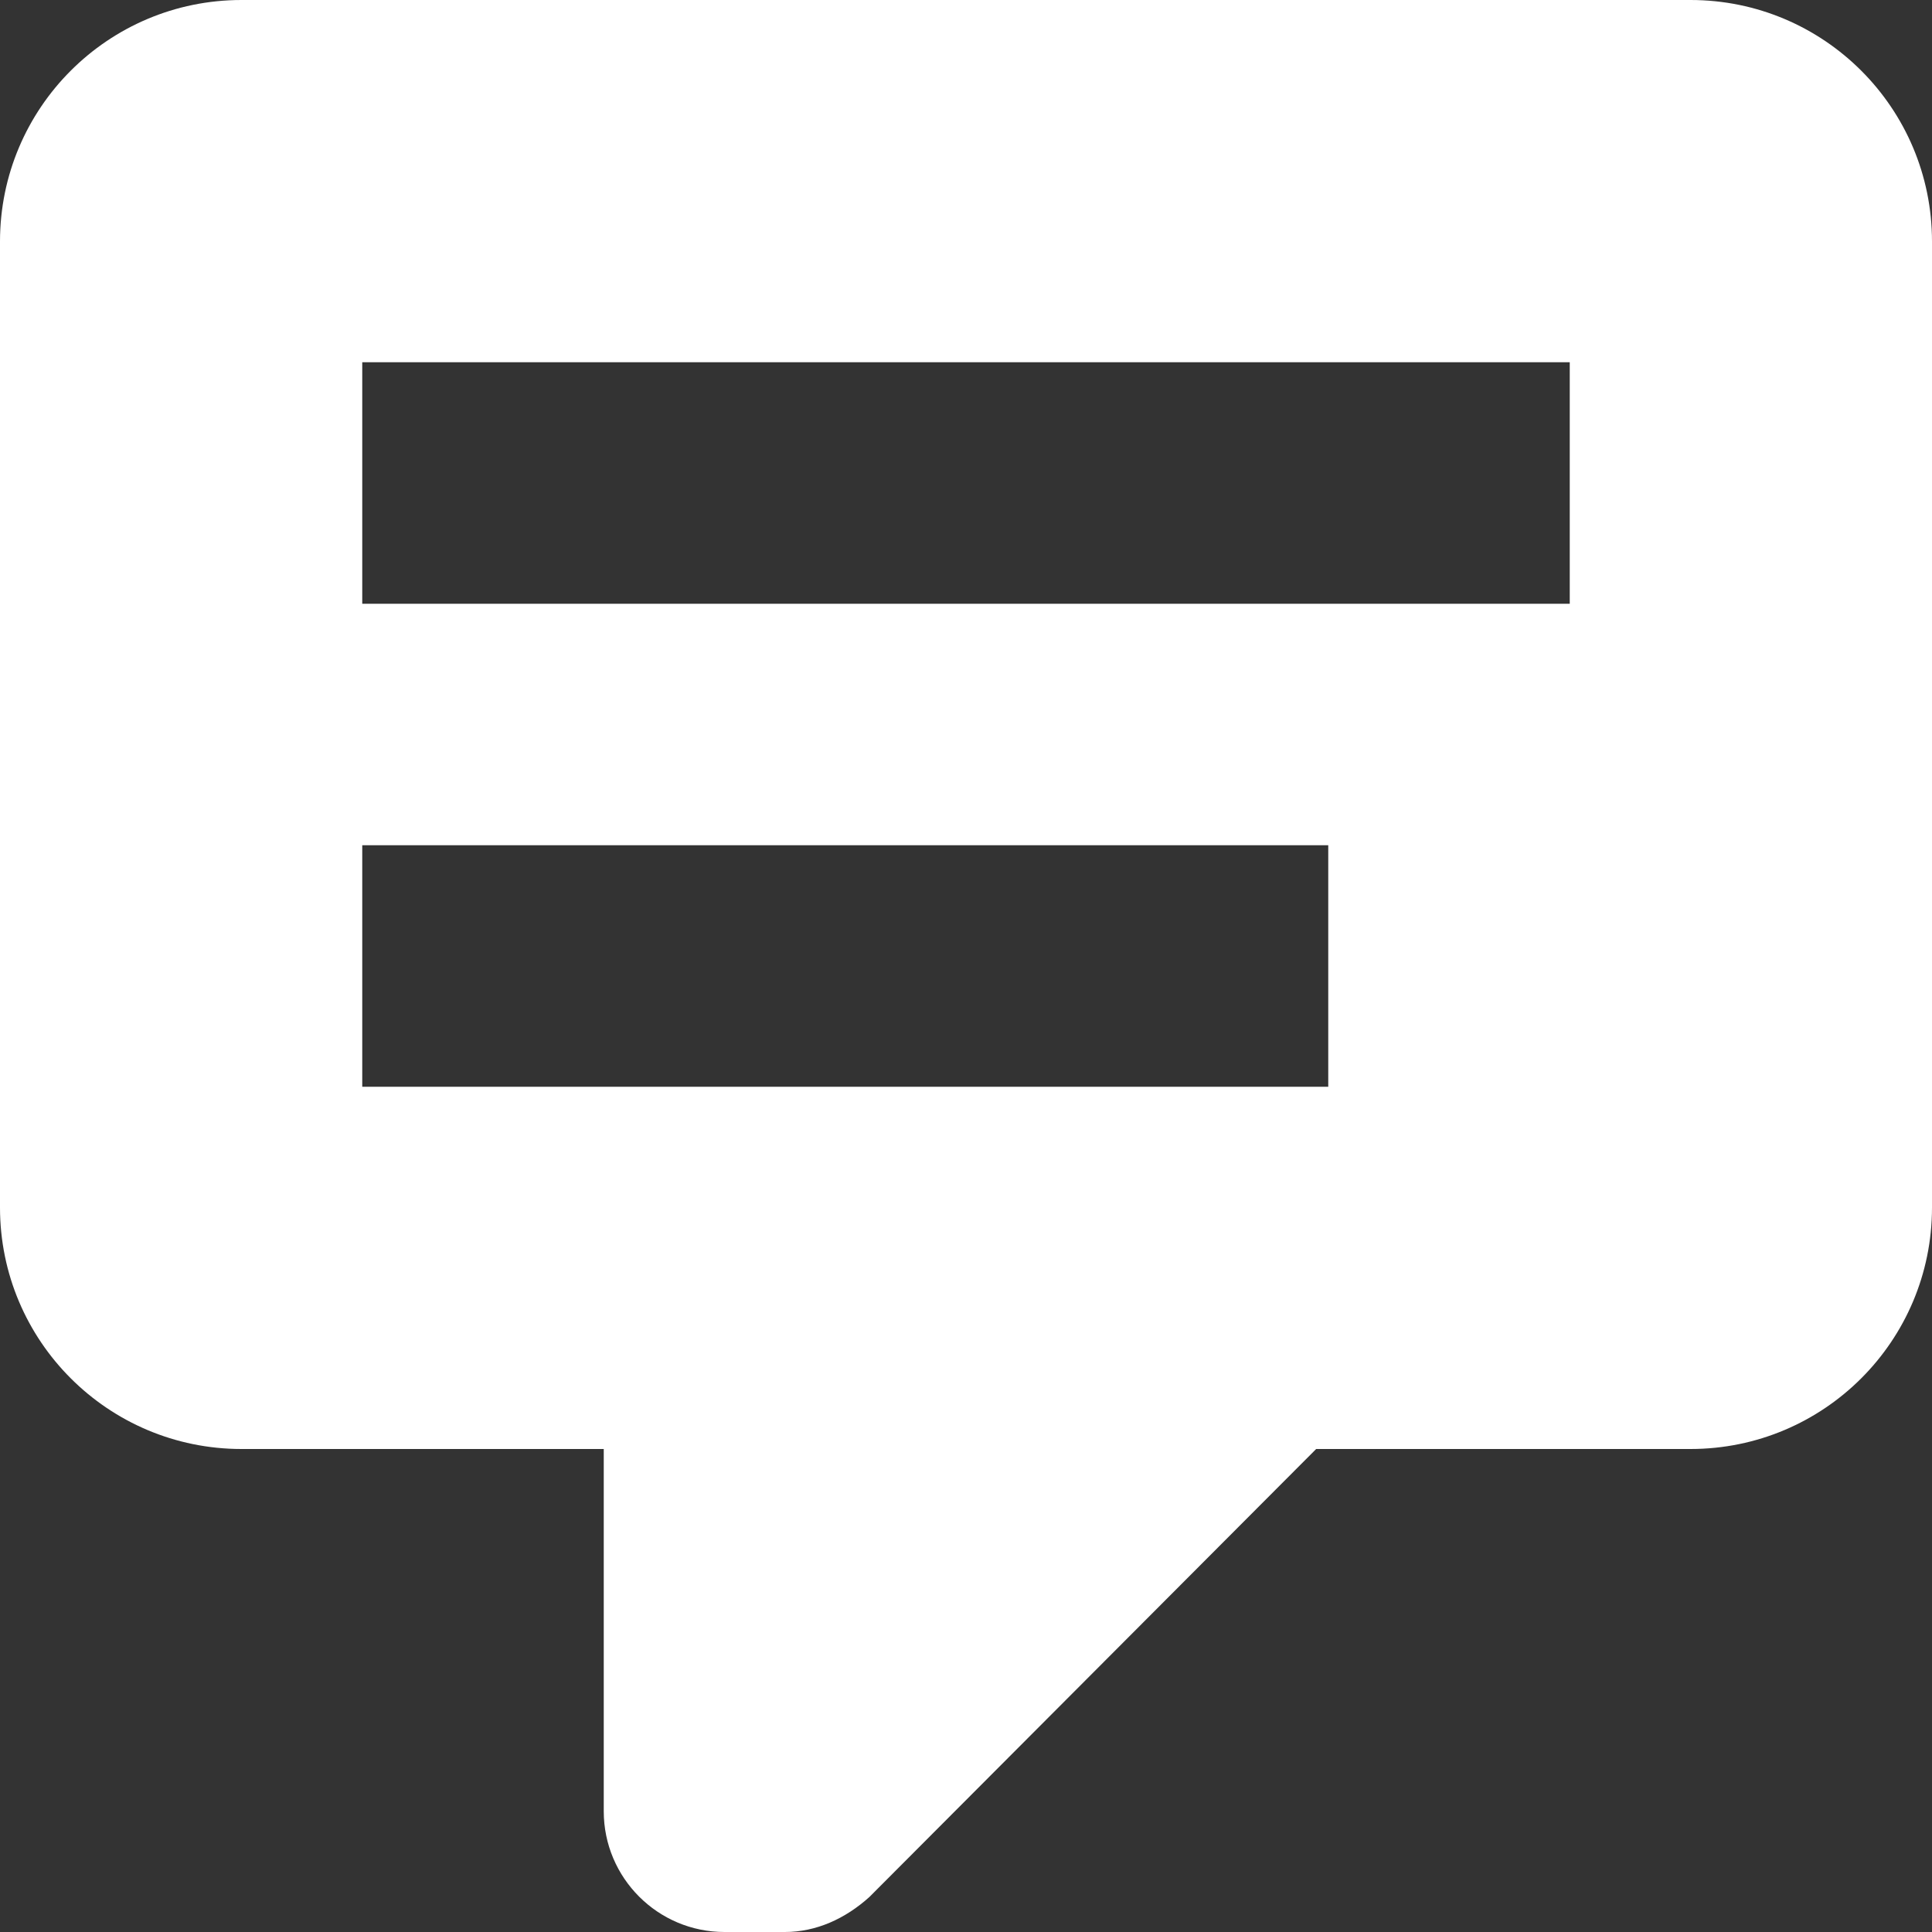<?xml version="1.0" encoding="UTF-8" standalone="no"?>
<svg
   xmlns:dc="http://purl.org/dc/elements/1.1/"
   xmlns:cc="http://creativecommons.org/ns#"
   xmlns:rdf="http://www.w3.org/1999/02/22-rdf-syntax-ns#"
   xmlns:svg="http://www.w3.org/2000/svg"
   xmlns="http://www.w3.org/2000/svg"
   width="16"
   height="16"
   viewBox="0 0 16 16"
   version="1.1"
   id="svg7">
  <rect x="0" y="0" width="16" height="16" fill="#333333" stroke="none"/>
  <defs
     id="defs3">
    <style
       id="current-color-scheme"
       type="text/css">
   .ColorScheme-Text { color:#c65353; } .ColorScheme-Highlight { color:#ebc4c4; }
  </style>
  </defs>
  <path
     d="m 6,16 c -0.552,0 -1,-0.448 -1,-1 v -3 h -3 C 0.895,12 9.9999999e-8,11.105 9.9999999e-8,10 V 2 C 9.9999999e-8,0.895 0.895,2e-7 2,2e-7 H 14 c 1.105,0 2,0.895 2,2 V 10 c 0,1.105 -0.895,2 -2,2 h -3.1 l -3.7,3.71 c -0.2,0.18 -0.44,0.29 -0.7,0.29 h -0.5 m -3,-13 v 2 H 13 v -2 H 3 m 0,4 v 2 H 11 v -2 z"
     id="path2"
     style="fill:#ffffff;fill-opacity:1" />
</svg>
